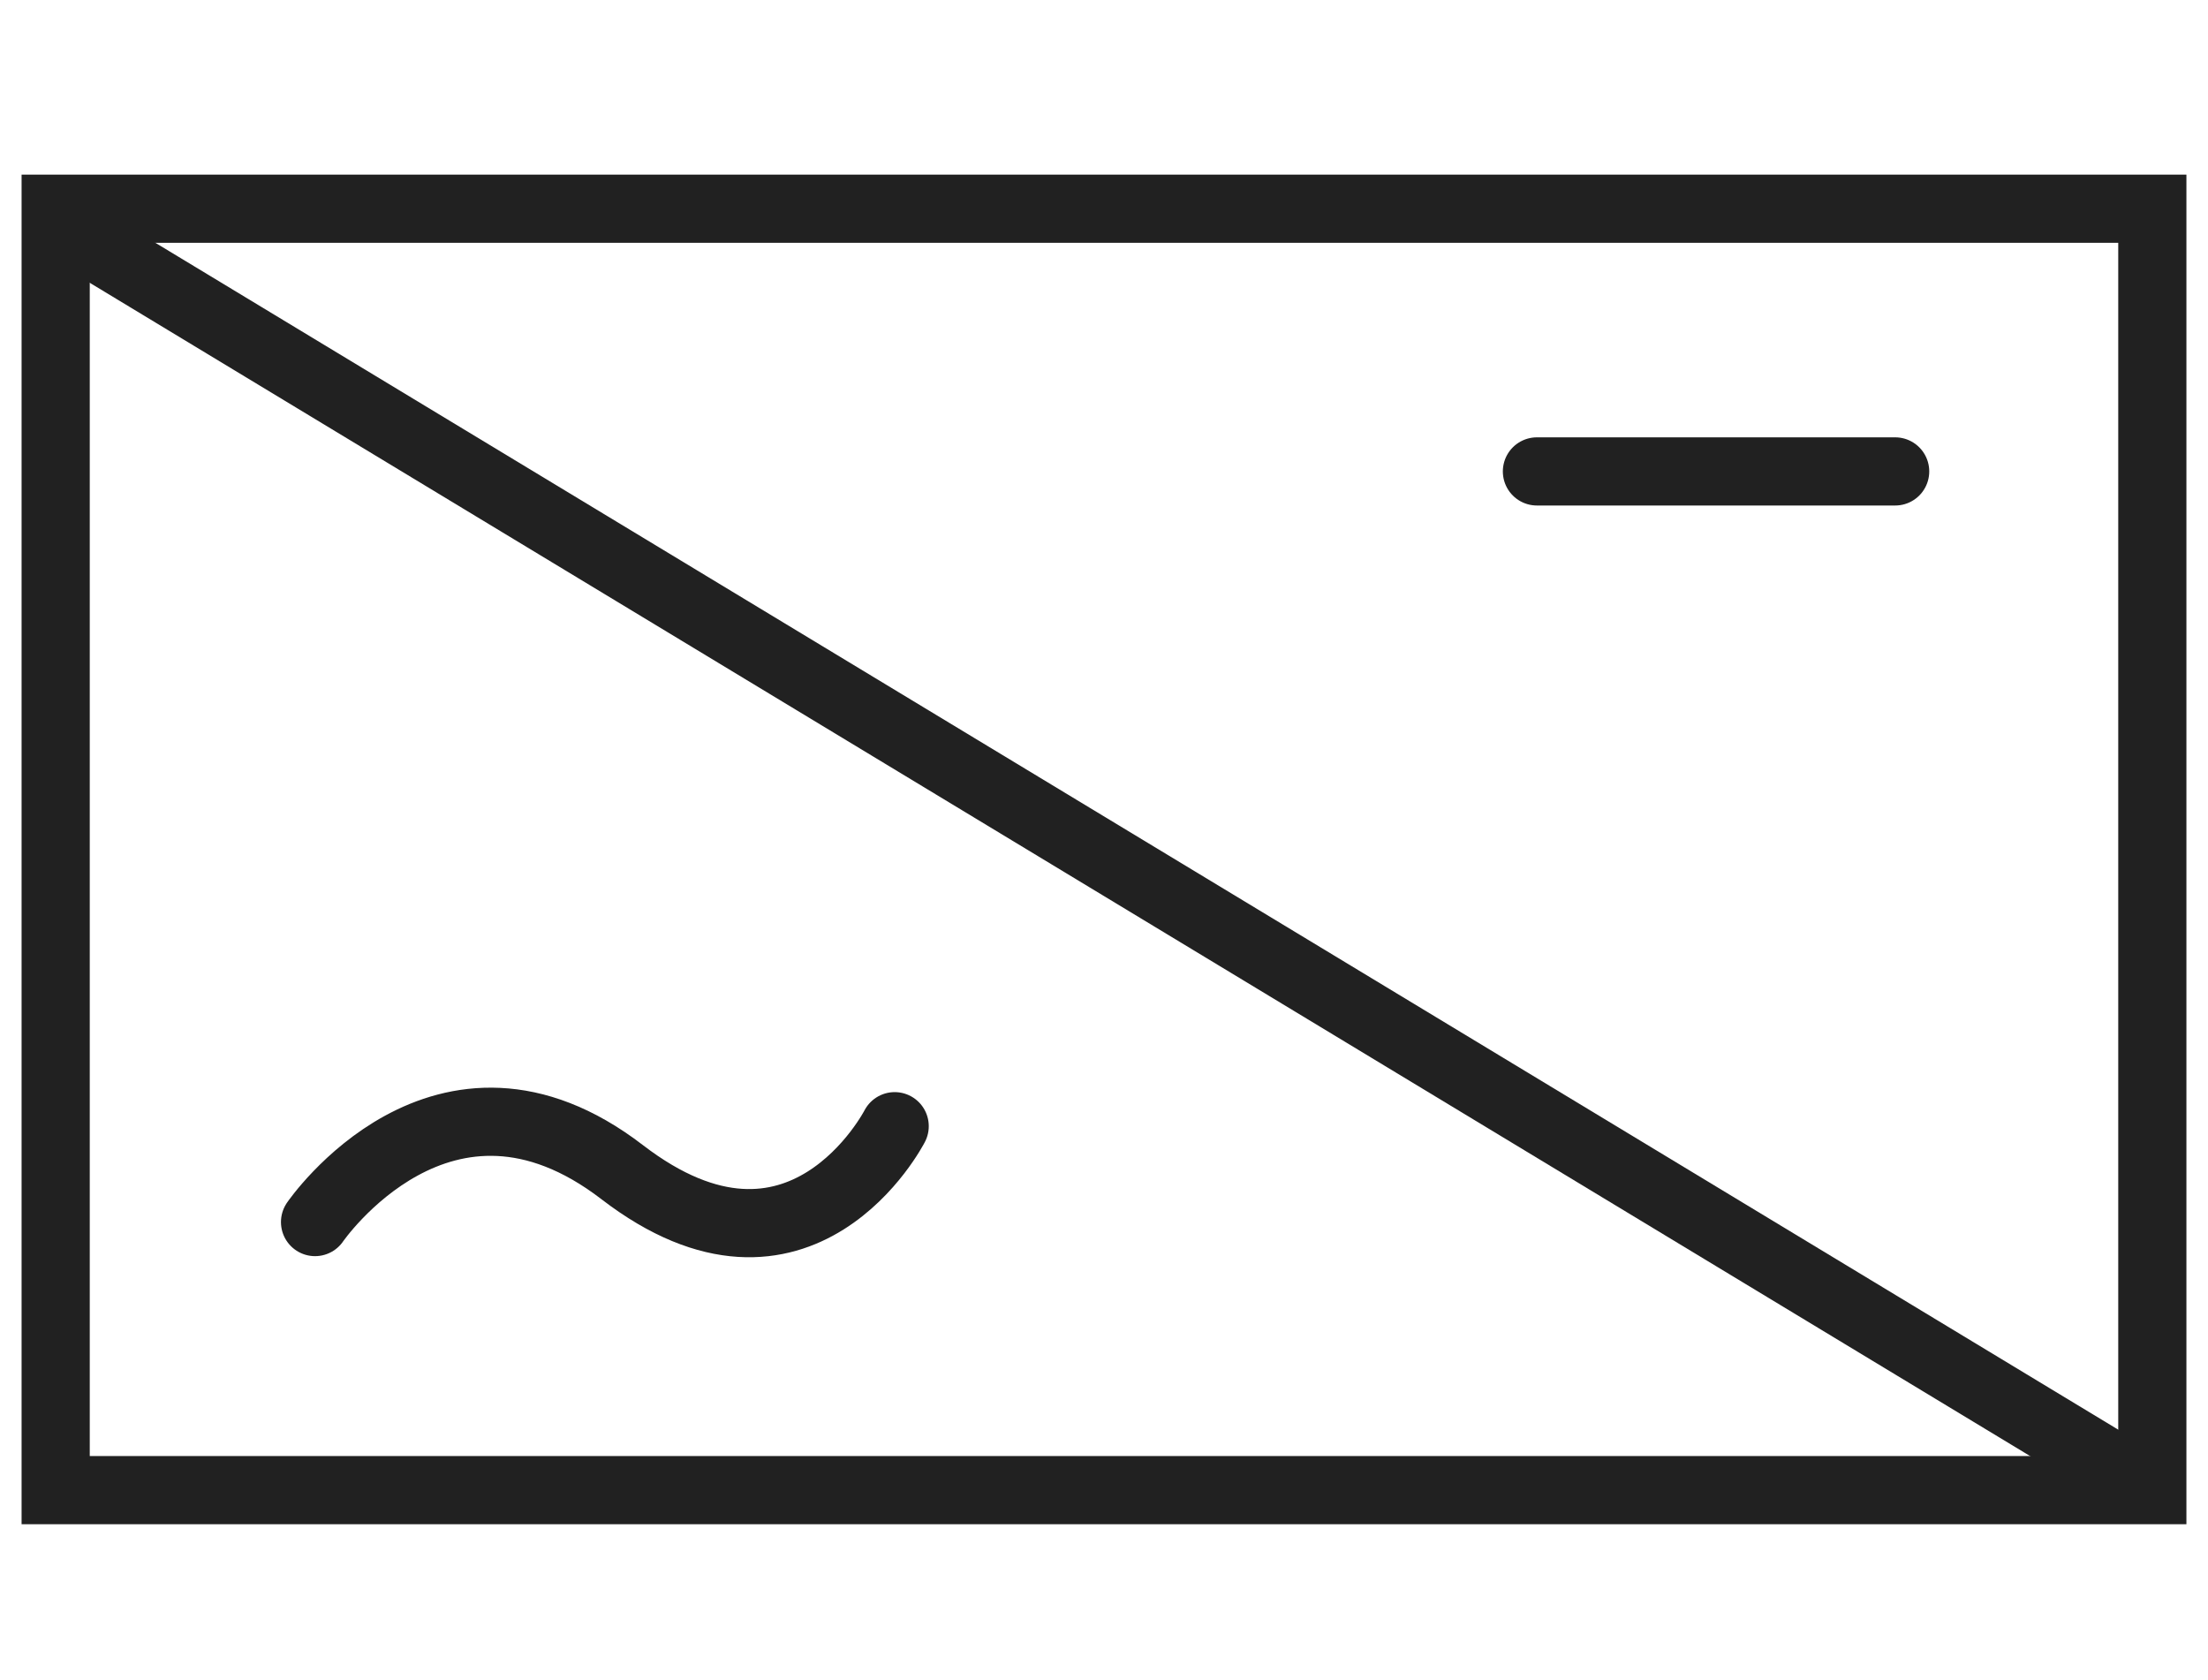 <?xml version="1.0" encoding="utf-8"?>
<!-- Generator: Adobe Illustrator 16.0.0, SVG Export Plug-In . SVG Version: 6.00 Build 0)  -->
<!DOCTYPE svg PUBLIC "-//W3C//DTD SVG 1.1//EN" "http://www.w3.org/Graphics/SVG/1.1/DTD/svg11.dtd">
<svg version="1.1" id="Calque_1" xmlns="http://www.w3.org/2000/svg" xmlns:xlink="http://www.w3.org/1999/xlink" x="0px" y="0px"
	 width="97.167px" height="73.924px" viewBox="0 0 97.167 73.924" enable-background="new 0 0 97.167 73.924" xml:space="preserve">
<rect x="2.45" y="9.184" fill="none" stroke="#212121" stroke-width="3" width="92.267" height="56.386"/>
<line fill="none" stroke="#212121" stroke-width="3" x1="2.817" y1="10.006" x2="94.717" y2="65.569"/>
<path fill="none" stroke="#212121" stroke-width="3" stroke-linecap="round" d="M13.864,53.774c0,0,5.643-8.245,13.513-2.198
	c7.863,6.043,11.995-2.02,11.995-2.02"/>
<line fill="none" stroke="#212121" stroke-width="3" stroke-linecap="round" x1="67.635" y1="20.744" x2="83.4" y2="20.744"/>
</svg>
